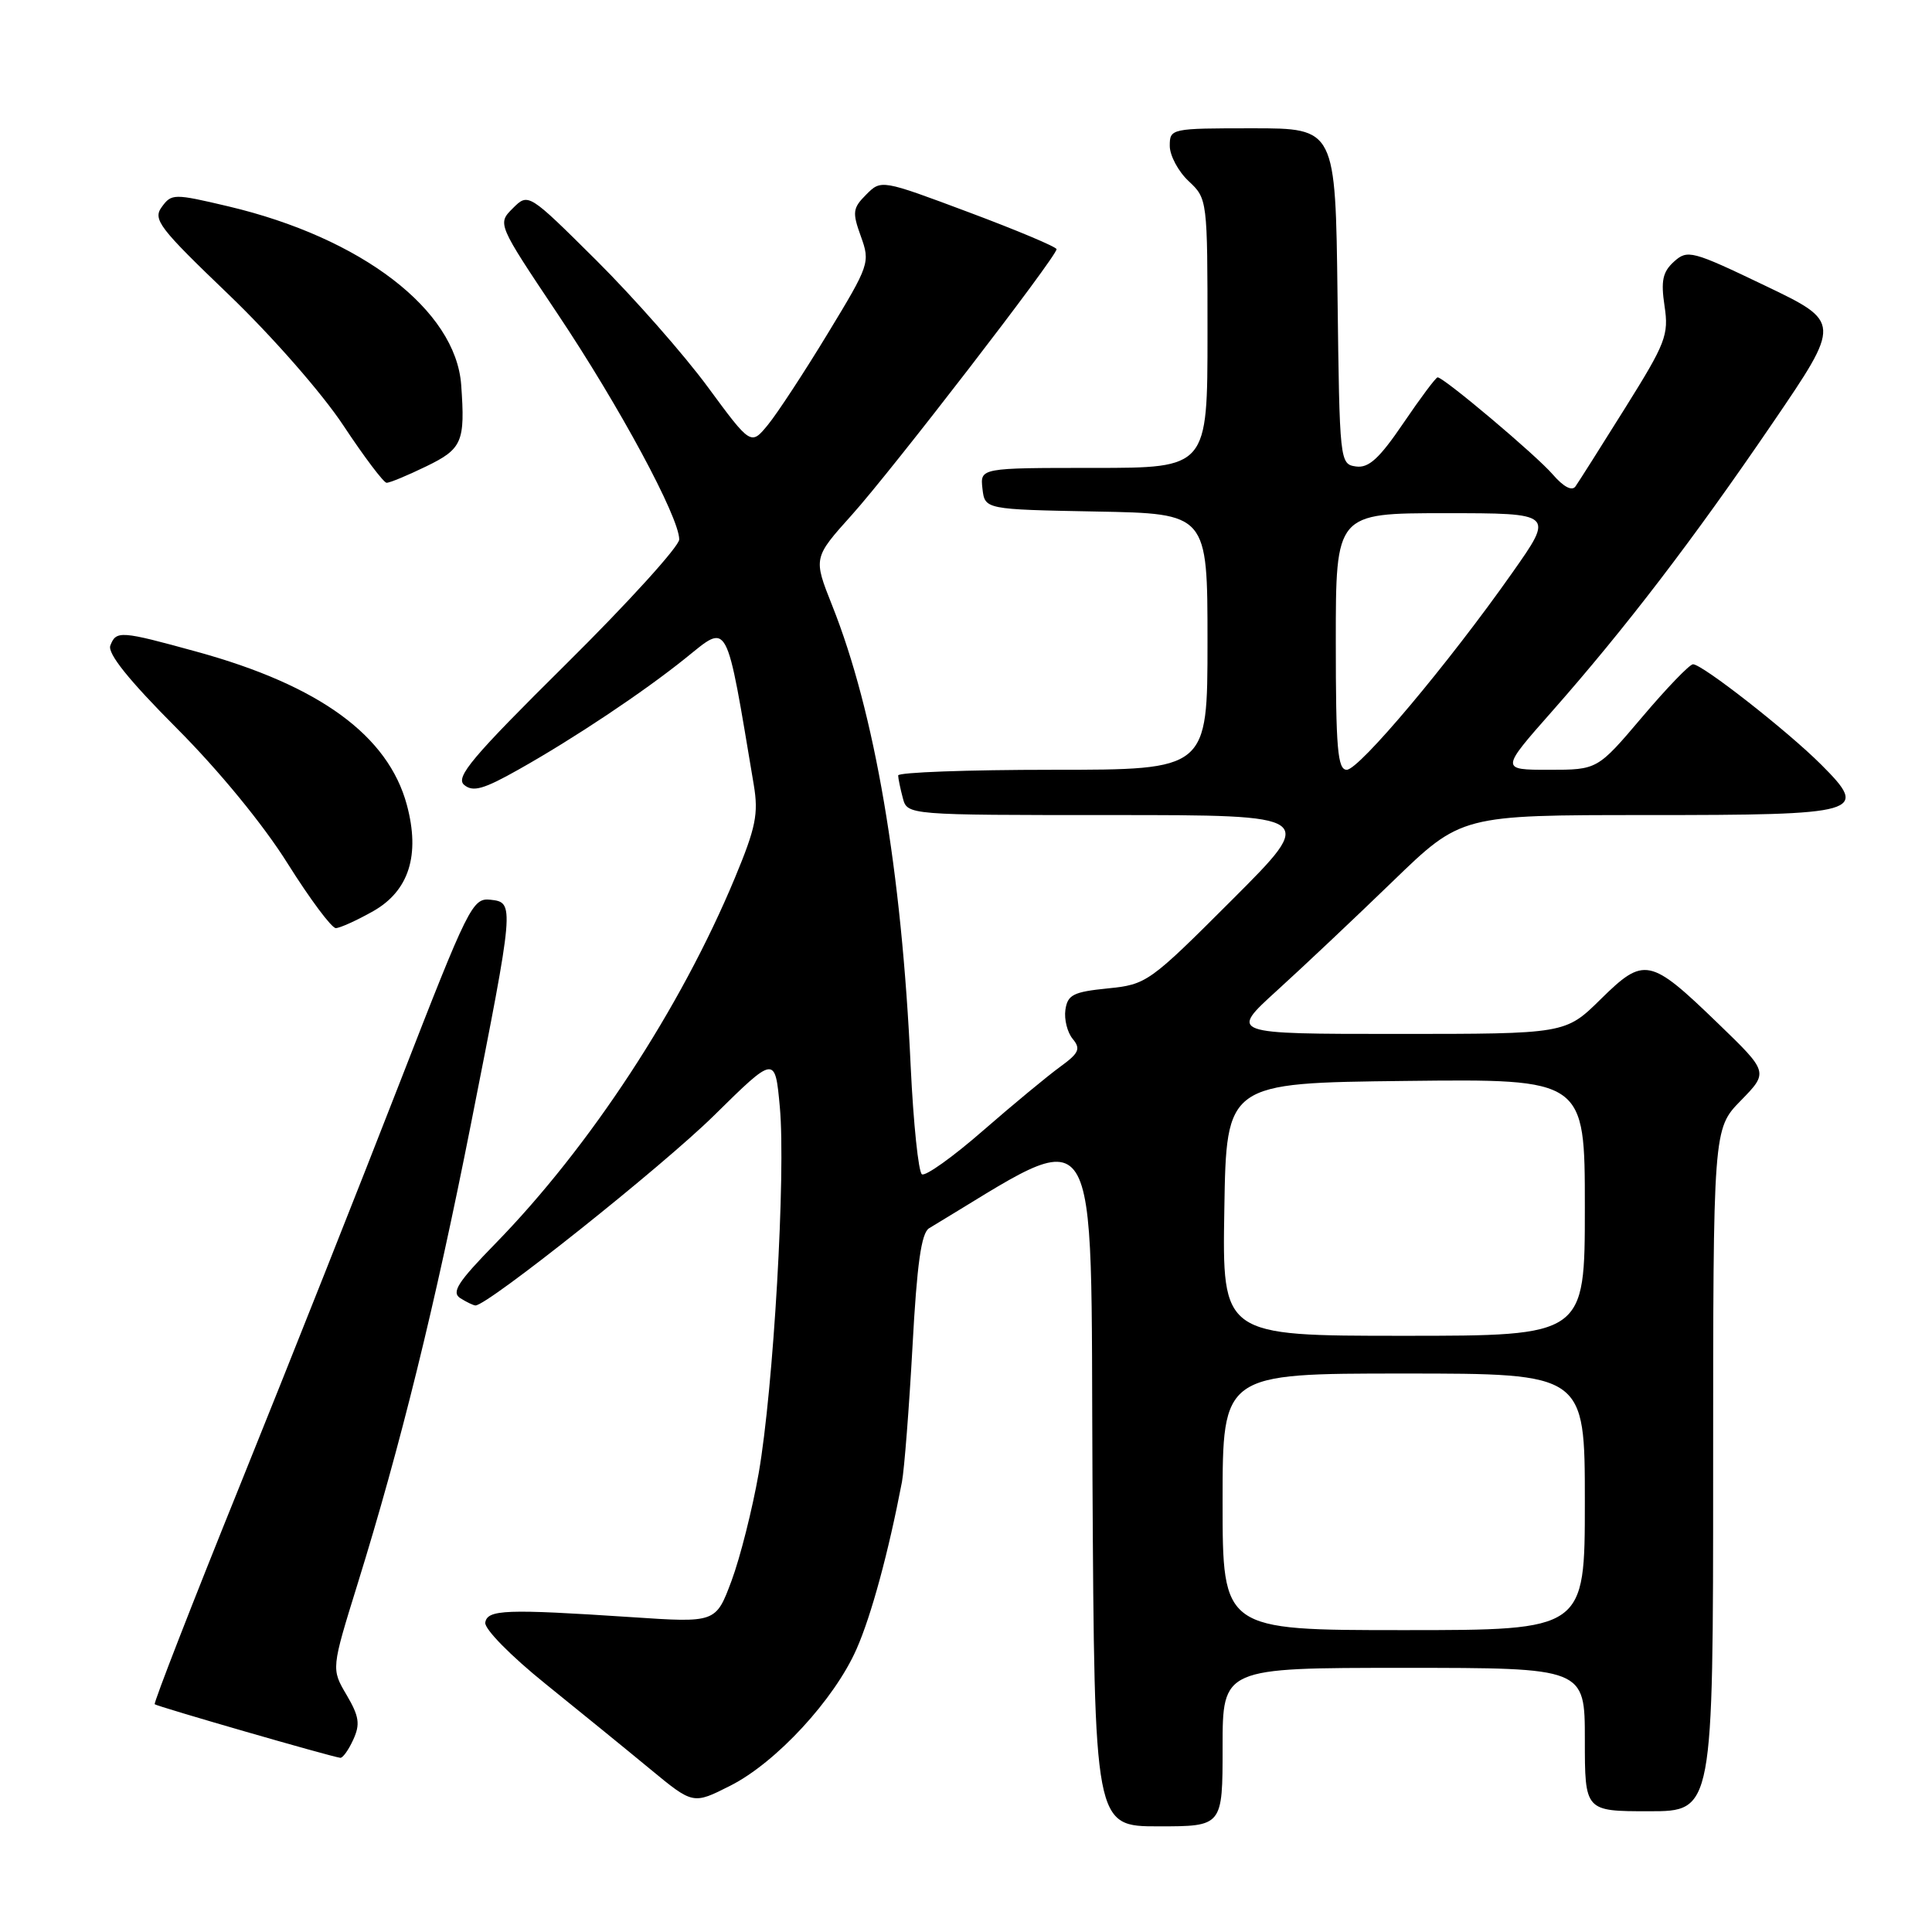<?xml version="1.0" encoding="UTF-8" standalone="no"?>
<!DOCTYPE svg PUBLIC "-//W3C//DTD SVG 1.1//EN" "http://www.w3.org/Graphics/SVG/1.1/DTD/svg11.dtd" >
<svg xmlns="http://www.w3.org/2000/svg" xmlns:xlink="http://www.w3.org/1999/xlink" version="1.1" viewBox="0 0 256 256">
 <g >
 <path fill="currentColor"
d=" M 162.00 231.50 C 162.00 221.00 162.00 221.00 186.00 221.00 C 210.00 221.00 210.00 221.00 210.00 230.50 C 210.00 240.00 210.00 240.00 218.50 240.00 C 227.00 240.00 227.00 240.00 227.00 194.79 C 227.00 149.58 227.00 149.58 230.67 145.83 C 234.34 142.07 234.34 142.07 227.63 135.59 C 218.62 126.88 217.86 126.73 212.10 132.40 C 207.43 137.00 207.43 137.00 185.16 137.00 C 162.89 137.00 162.89 137.00 169.19 131.27 C 172.66 128.12 179.58 121.59 184.56 116.77 C 193.62 108.00 193.62 108.00 218.19 108.00 C 246.76 108.00 247.72 107.72 241.32 101.32 C 236.86 96.86 225.53 87.99 224.33 88.02 C 223.87 88.03 220.84 91.18 217.59 95.02 C 211.67 102.00 211.67 102.00 205.25 102.00 C 198.82 102.00 198.82 102.00 205.67 94.24 C 215.36 83.25 224.29 71.59 234.85 56.10 C 243.99 42.69 243.99 42.69 233.84 37.83 C 224.20 33.21 223.60 33.05 221.81 34.67 C 220.31 36.03 220.06 37.20 220.56 40.55 C 221.14 44.39 220.72 45.46 215.34 54.06 C 212.13 59.20 209.17 63.87 208.76 64.45 C 208.30 65.11 207.18 64.52 205.76 62.88 C 203.57 60.33 191.31 50.00 190.49 50.00 C 190.26 50.00 188.22 52.73 185.96 56.06 C 182.76 60.77 181.36 62.05 179.67 61.81 C 177.53 61.50 177.50 61.23 177.23 39.25 C 176.96 17.00 176.96 17.00 165.98 17.00 C 155.15 17.00 155.00 17.03 155.00 19.33 C 155.00 20.60 156.12 22.71 157.50 24.00 C 159.99 26.33 160.00 26.45 160.00 44.17 C 160.00 62.00 160.00 62.00 144.93 62.00 C 129.87 62.00 129.87 62.00 130.18 64.75 C 130.50 67.50 130.50 67.50 145.25 67.78 C 160.00 68.05 160.00 68.05 160.00 85.03 C 160.00 102.00 160.00 102.00 139.50 102.00 C 128.22 102.00 119.01 102.34 119.01 102.75 C 119.02 103.16 119.30 104.51 119.63 105.75 C 120.23 108.00 120.23 108.00 147.36 108.00 C 174.49 108.00 174.49 108.00 163.27 119.22 C 152.28 130.21 151.94 130.45 146.77 130.97 C 142.22 131.43 141.46 131.81 141.17 133.81 C 140.99 135.07 141.43 136.81 142.14 137.66 C 143.23 138.98 142.97 139.54 140.47 141.36 C 138.84 142.54 134.25 146.34 130.26 149.81 C 126.28 153.29 122.63 155.89 122.16 155.60 C 121.70 155.31 121.03 148.87 120.67 141.29 C 119.47 115.25 115.91 94.39 110.26 80.21 C 107.76 73.92 107.76 73.92 112.89 68.21 C 118.19 62.31 140.00 34.01 140.00 33.02 C 140.00 32.72 134.77 30.52 128.38 28.13 C 116.79 23.79 116.76 23.79 114.78 25.78 C 112.99 27.57 112.91 28.12 114.07 31.32 C 115.32 34.78 115.21 35.10 109.69 44.18 C 106.58 49.31 103.01 54.75 101.77 56.27 C 99.50 59.04 99.50 59.04 93.78 51.27 C 90.64 47.00 84.00 39.46 79.04 34.52 C 70.01 25.55 70.01 25.55 67.95 27.60 C 65.90 29.65 65.90 29.65 73.88 41.58 C 82.08 53.84 90.00 68.53 90.00 71.48 C 90.00 72.39 83.26 79.82 75.03 87.97 C 62.52 100.36 60.30 103.00 61.51 104.01 C 62.68 104.98 64.09 104.58 68.73 101.96 C 76.06 97.84 85.26 91.70 90.85 87.20 C 96.61 82.57 96.14 81.71 99.88 104.00 C 100.52 107.84 100.15 109.66 97.37 116.34 C 90.19 133.60 78.16 151.96 65.64 164.78 C 60.64 169.90 59.78 171.24 61.00 172.02 C 61.83 172.54 62.73 172.97 63.00 172.98 C 64.59 173.01 87.76 154.56 94.60 147.82 C 102.70 139.84 102.70 139.84 103.33 146.67 C 104.14 155.46 102.49 183.97 100.53 195.21 C 99.69 199.99 98.07 206.41 96.93 209.47 C 94.85 215.03 94.85 215.03 83.67 214.28 C 67.00 213.18 64.58 213.27 64.30 215.00 C 64.17 215.84 67.66 219.40 72.28 223.12 C 76.80 226.77 83.05 231.85 86.17 234.43 C 91.84 239.11 91.84 239.11 96.78 236.61 C 102.85 233.54 110.56 225.19 113.50 218.50 C 115.46 214.06 117.73 205.68 119.51 196.38 C 119.83 194.67 120.46 186.59 120.91 178.43 C 121.50 167.47 122.08 163.37 123.11 162.75 C 146.35 148.81 144.48 145.93 144.76 196.05 C 145.02 242.00 145.02 242.00 153.51 242.00 C 162.00 242.00 162.00 242.00 162.00 231.50 Z  M 46.81 230.51 C 47.75 228.46 47.59 227.42 45.92 224.58 C 43.89 221.14 43.89 221.14 47.40 209.82 C 53.07 191.54 57.64 173.02 62.39 149.00 C 68.17 119.77 68.19 119.58 65.00 119.22 C 62.61 118.95 62.08 120.03 53.06 143.22 C 47.87 156.57 38.36 180.55 31.92 196.50 C 25.47 212.45 20.34 225.64 20.50 225.82 C 20.77 226.10 43.70 232.73 45.09 232.92 C 45.41 232.96 46.19 231.88 46.81 230.51 Z  M 49.46 120.73 C 54.19 118.04 55.70 113.30 53.91 106.65 C 51.43 97.47 42.34 90.83 26.12 86.37 C 15.96 83.57 15.39 83.53 14.62 85.54 C 14.22 86.58 17.07 90.13 23.39 96.47 C 29.01 102.10 34.90 109.28 38.12 114.43 C 41.08 119.14 43.95 122.99 44.50 122.98 C 45.05 122.97 47.28 121.96 49.46 120.73 Z  M 56.47 61.80 C 61.26 59.48 61.65 58.55 61.11 51.00 C 60.39 41.07 47.90 31.51 30.24 27.34 C 23.04 25.64 22.73 25.65 21.44 27.42 C 20.22 29.08 21.07 30.18 30.30 39.03 C 36.06 44.56 42.67 52.10 45.50 56.38 C 48.25 60.54 50.83 63.95 51.22 63.97 C 51.62 63.99 53.98 63.01 56.47 61.80 Z  M 162.00 199.00 C 162.00 182.00 162.00 182.00 186.00 182.00 C 210.00 182.00 210.00 182.00 210.00 199.00 C 210.00 216.00 210.00 216.00 186.00 216.00 C 162.00 216.00 162.00 216.00 162.00 199.00 Z  M 162.23 160.25 C 162.50 143.50 162.50 143.50 186.25 143.23 C 210.00 142.96 210.00 142.96 210.00 159.98 C 210.00 177.00 210.00 177.00 185.98 177.00 C 161.95 177.00 161.95 177.00 162.23 160.25 Z  M 177.00 85.00 C 177.00 68.00 177.00 68.00 191.47 68.00 C 205.95 68.00 205.95 68.00 200.36 75.93 C 191.95 87.89 180.09 102.00 178.45 102.00 C 177.24 102.00 177.00 99.19 177.00 85.00 Z "/>
</g>
</svg>